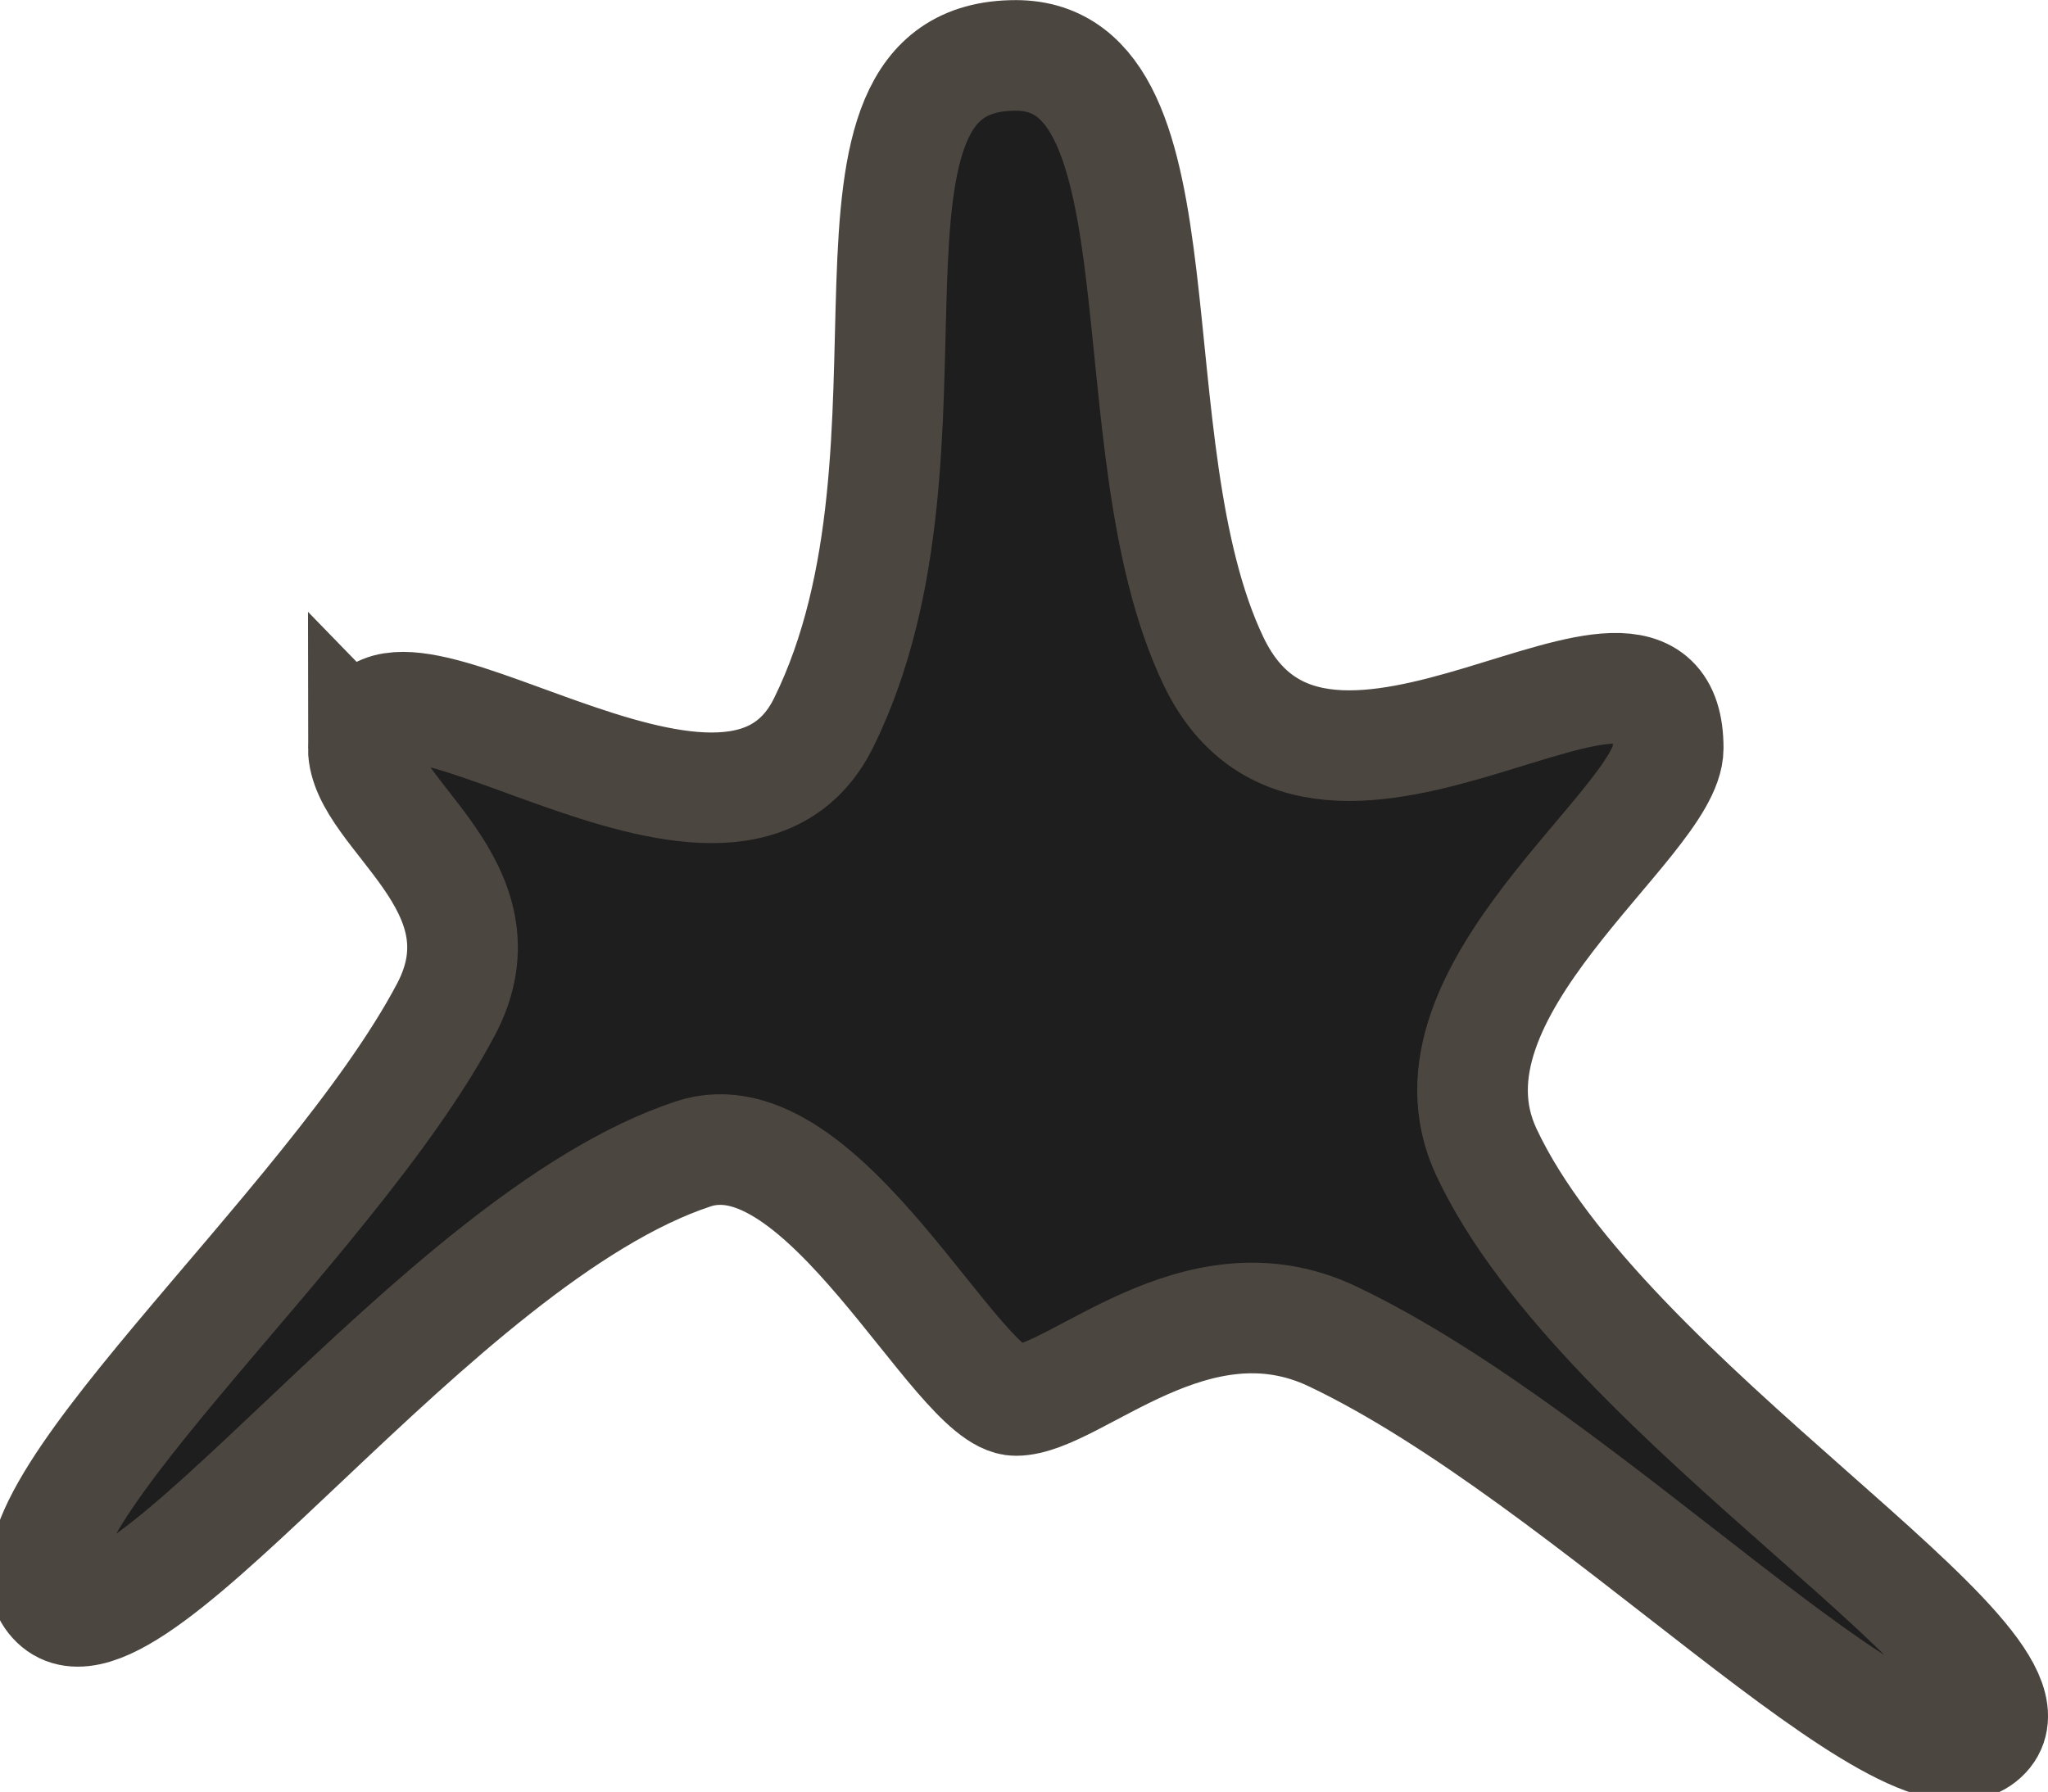 <svg version="1.1" xmlns="http://www.w3.org/2000/svg" xmlns:xlink="http://www.w3.org/1999/xlink" width="18.512" height="16.201" viewBox="0,0,18.512,16.201"><g transform="translate(-230.795,-171.858)"><g fill="#1e1e1e" stroke="#4c4641" stroke-miterlimit="10"><path d="M234.08,178.623c0,-1.344 3.294,1.529 4.161,-0.233c1.234,-2.508 -0.177,-6.031 1.736,-6.031c1.576,0 0.861,3.536 1.786,5.474c0.987,2.067 4.111,-0.891 4.111,0.79c0,0.672 -2.322,2.197 -1.645,3.648c1.06,2.273 5.215,4.631 4.495,5.289c-0.685,0.627 -3.551,-2.512 -5.885,-3.62c-1.24,-0.589 -2.33,0.58 -2.862,0.58c-0.532,0 -1.742,-2.616 -2.914,-2.23c-2.335,0.769 -5.061,4.741 -5.768,4.058c-0.713,-0.689 2.473,-3.361 3.531,-5.363c0.589,-1.114 -0.747,-1.768 -0.747,-2.363z"/></g></g></svg><!--rotationCenter:9.204531989208448:8.14164087251217-->